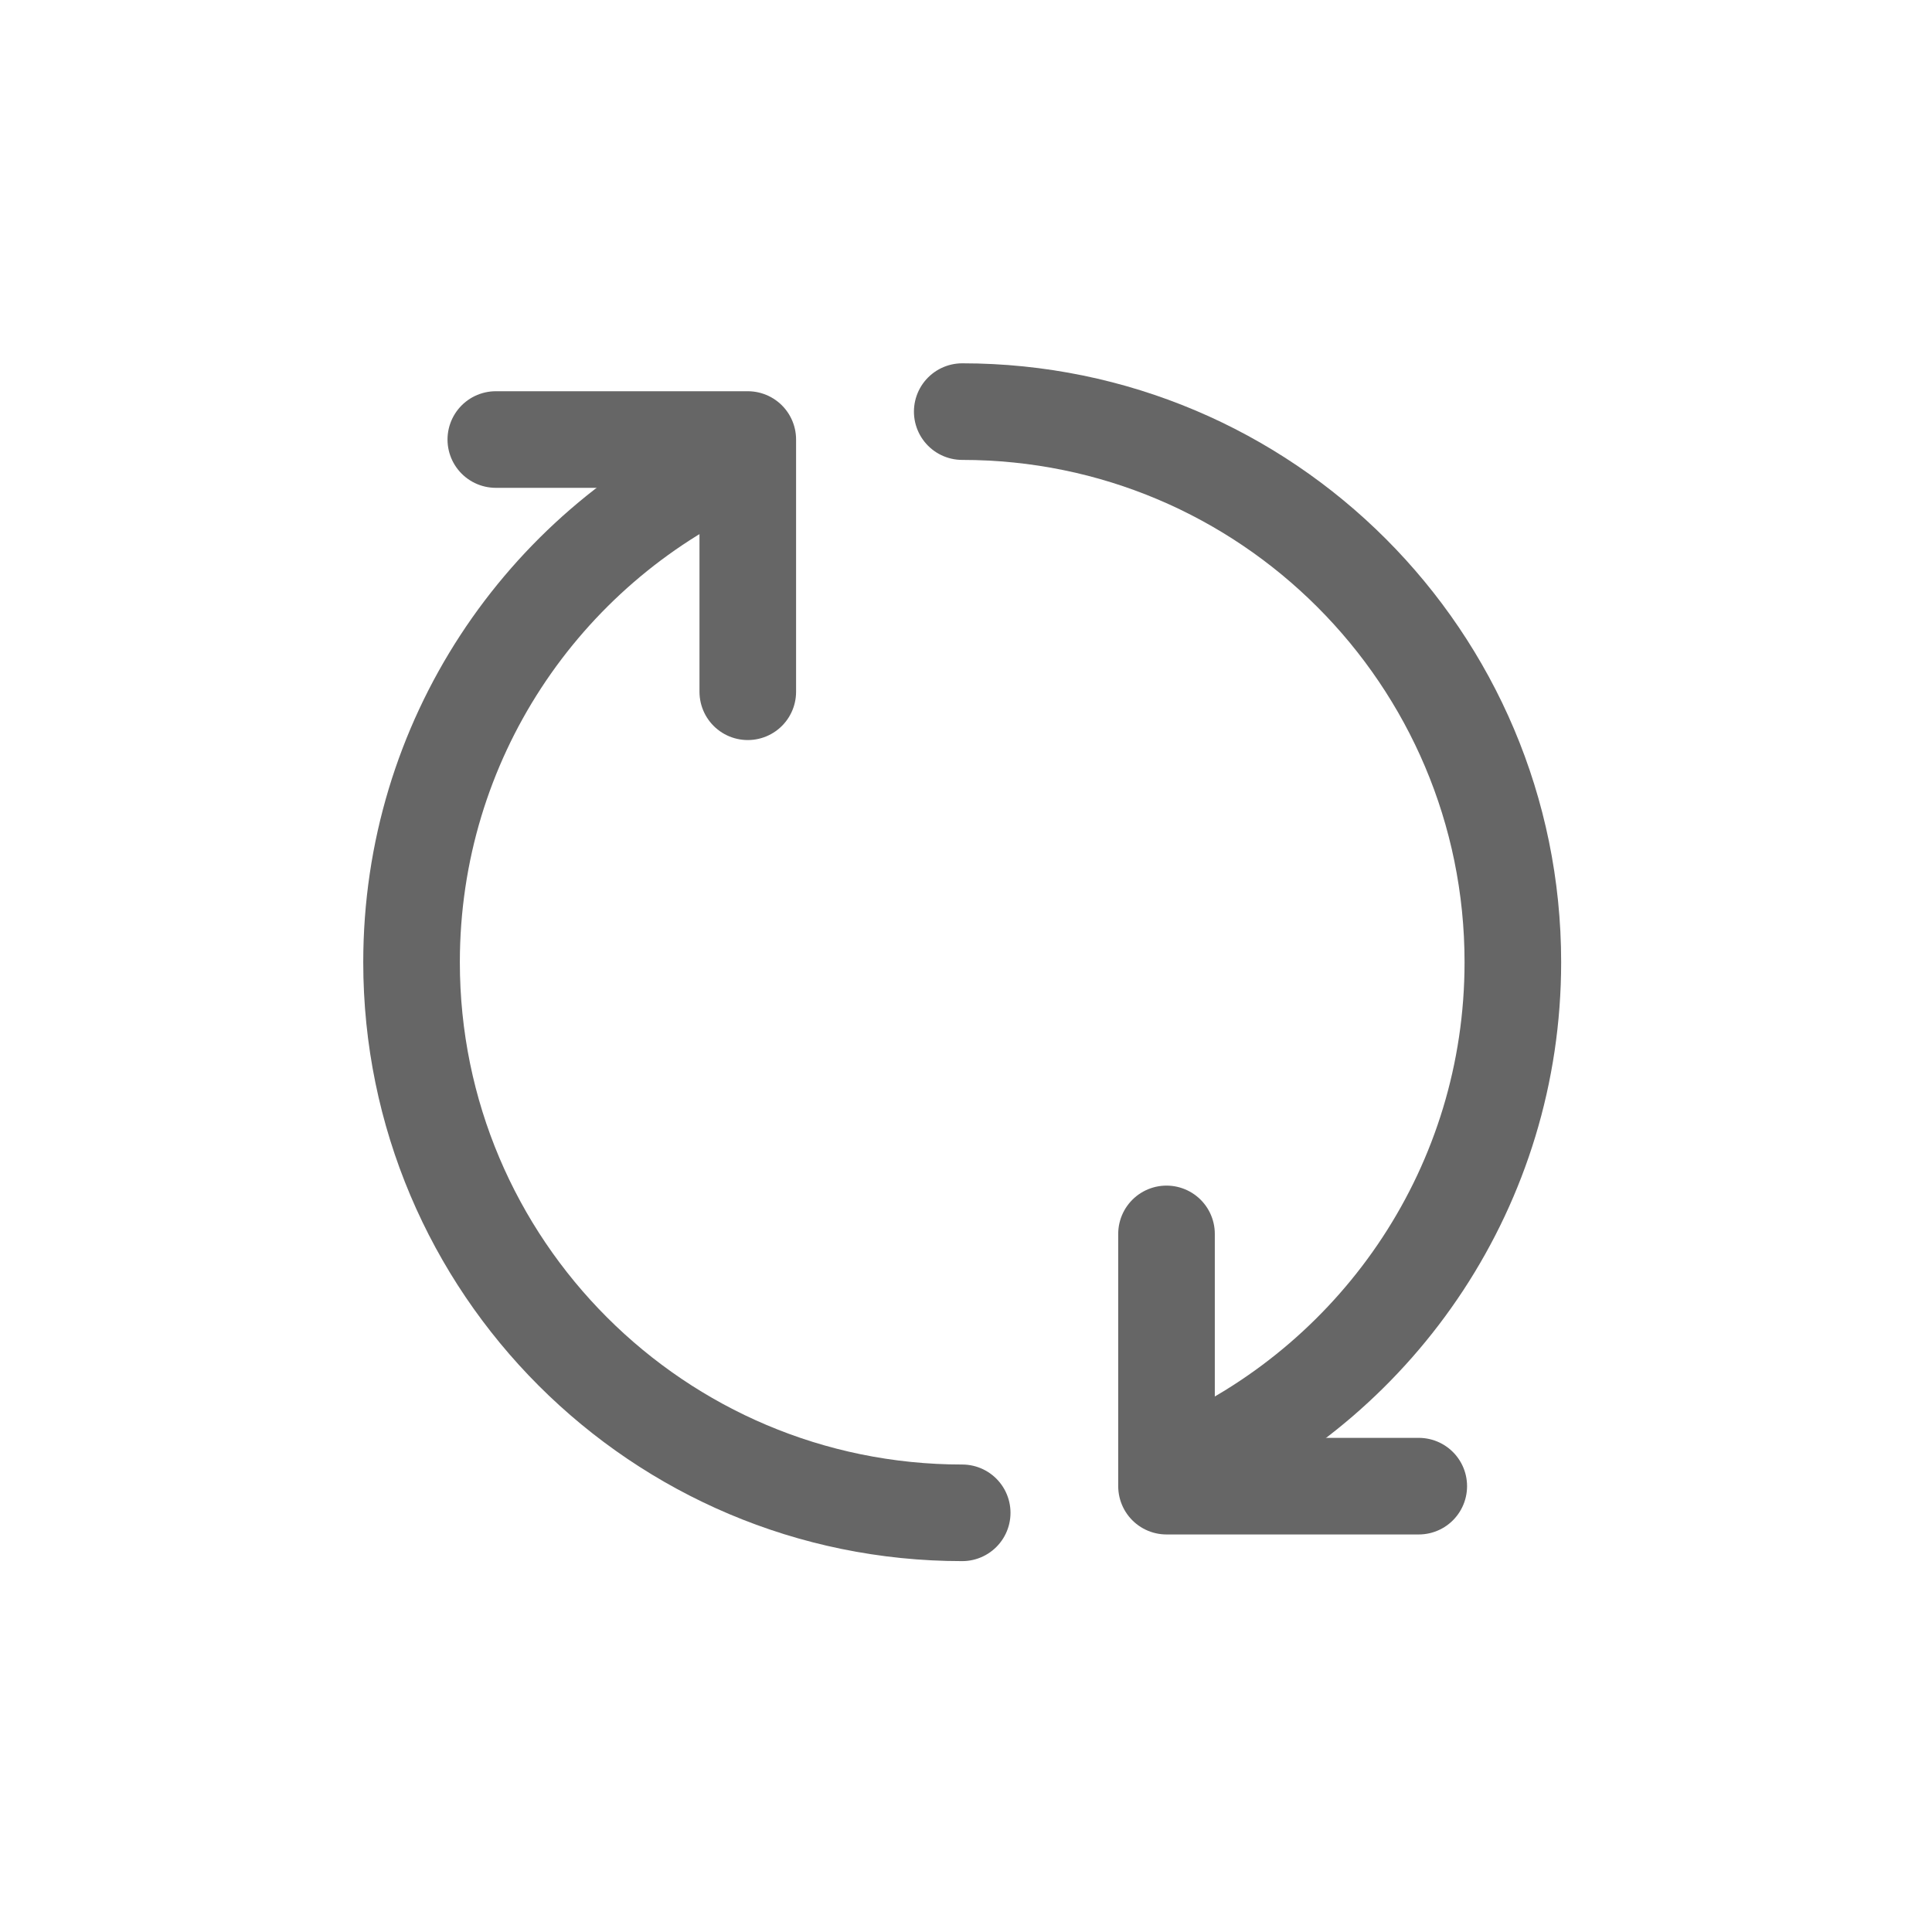 <svg width="1em" height="1em" viewBox="0 0 60 60" fill="none" xmlns="http://www.w3.org/2000/svg">
<g opacity="0.6">
<path d="M29.883 12.783C39.325 12.783 46.983 20.441 46.983 29.882C46.983 36.8 42.871 42.753 36.967 45.452" stroke="black" stroke-width="3" stroke-miterlimit="10" stroke-linecap="round"/>
<path d="M29.882 46.982C20.44 46.982 12.781 39.324 12.781 29.883C12.781 22.994 16.854 17.051 22.73 14.352" stroke="black" stroke-width="3" stroke-miterlimit="10" stroke-linecap="round"/>
<path d="M15.398 13.65H23.223V21.483" stroke="black" stroke-width="3" stroke-miterlimit="10" stroke-linecap="round" stroke-linejoin="round"/>
<path d="M44.061 46.154H36.227V38.32" stroke="black" stroke-width="3" stroke-miterlimit="10" stroke-linecap="round" stroke-linejoin="round"/>
</g>
</svg>
